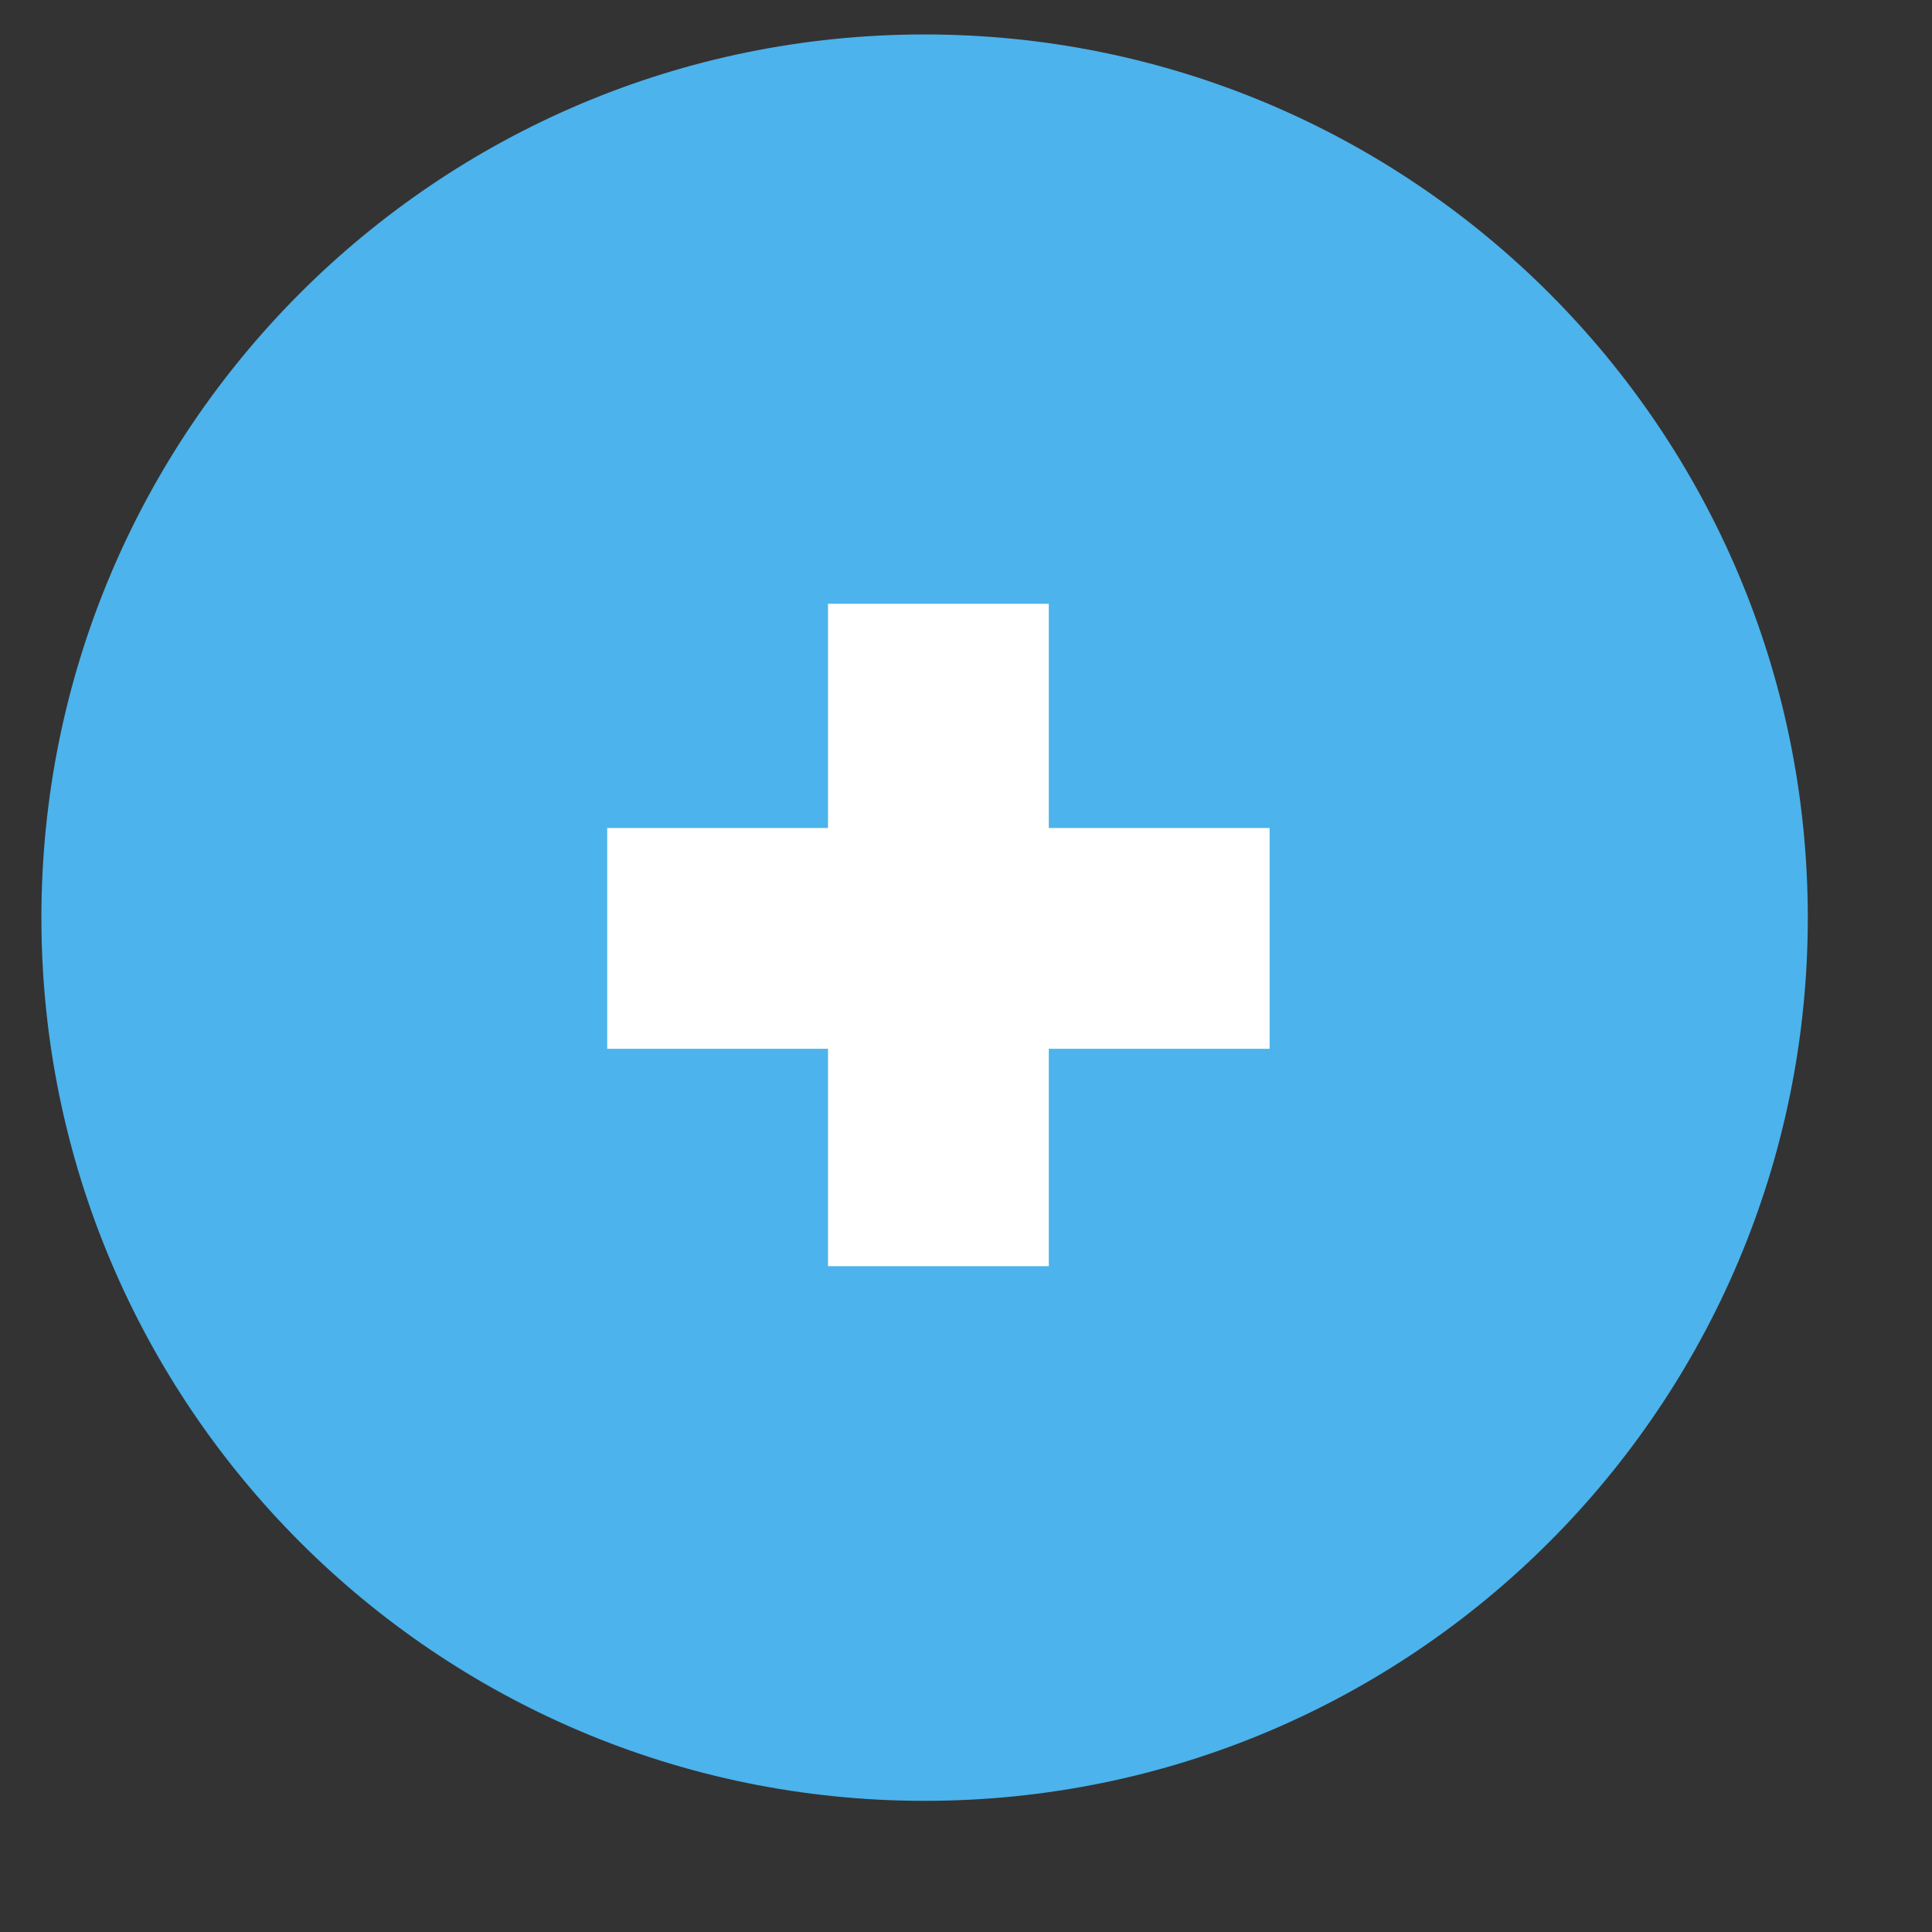 <svg
        xmlns="http://www.w3.org/2000/svg"
        xmlns:xlink="http://www.w3.org/1999/xlink"
        width="17.5px" height="17.5px">
    <rect width="100%" height="100%" fill="#333333" stroke="none"/>
    <path fill-rule="evenodd"  stroke="rgb(76, 179, 236)" stroke-width="1px" stroke-linecap="butt" stroke-linejoin="miter" fill="rgb(76, 179, 236)"
          d="M8.375,0.812 C12.517,0.812 15.875,4.170 15.875,8.312 C15.875,12.454 12.517,15.812 8.375,15.812 C4.233,15.812 0.875,12.454 0.875,8.312 C0.875,4.170 4.233,0.812 8.375,0.812 Z"/>
    <path fill-rule="evenodd"  fill="rgb(255, 255, 255)"
          d="M7.500,5.469 L9.500,5.469 L9.500,11.469 L7.500,11.469 L7.500,5.469 Z"/>
    <path fill-rule="evenodd"  fill="rgb(255, 255, 255)"
          d="M5.500,7.500 L11.500,7.500 L11.500,9.500 L5.500,9.500 L5.500,7.500 Z"/>
</svg>